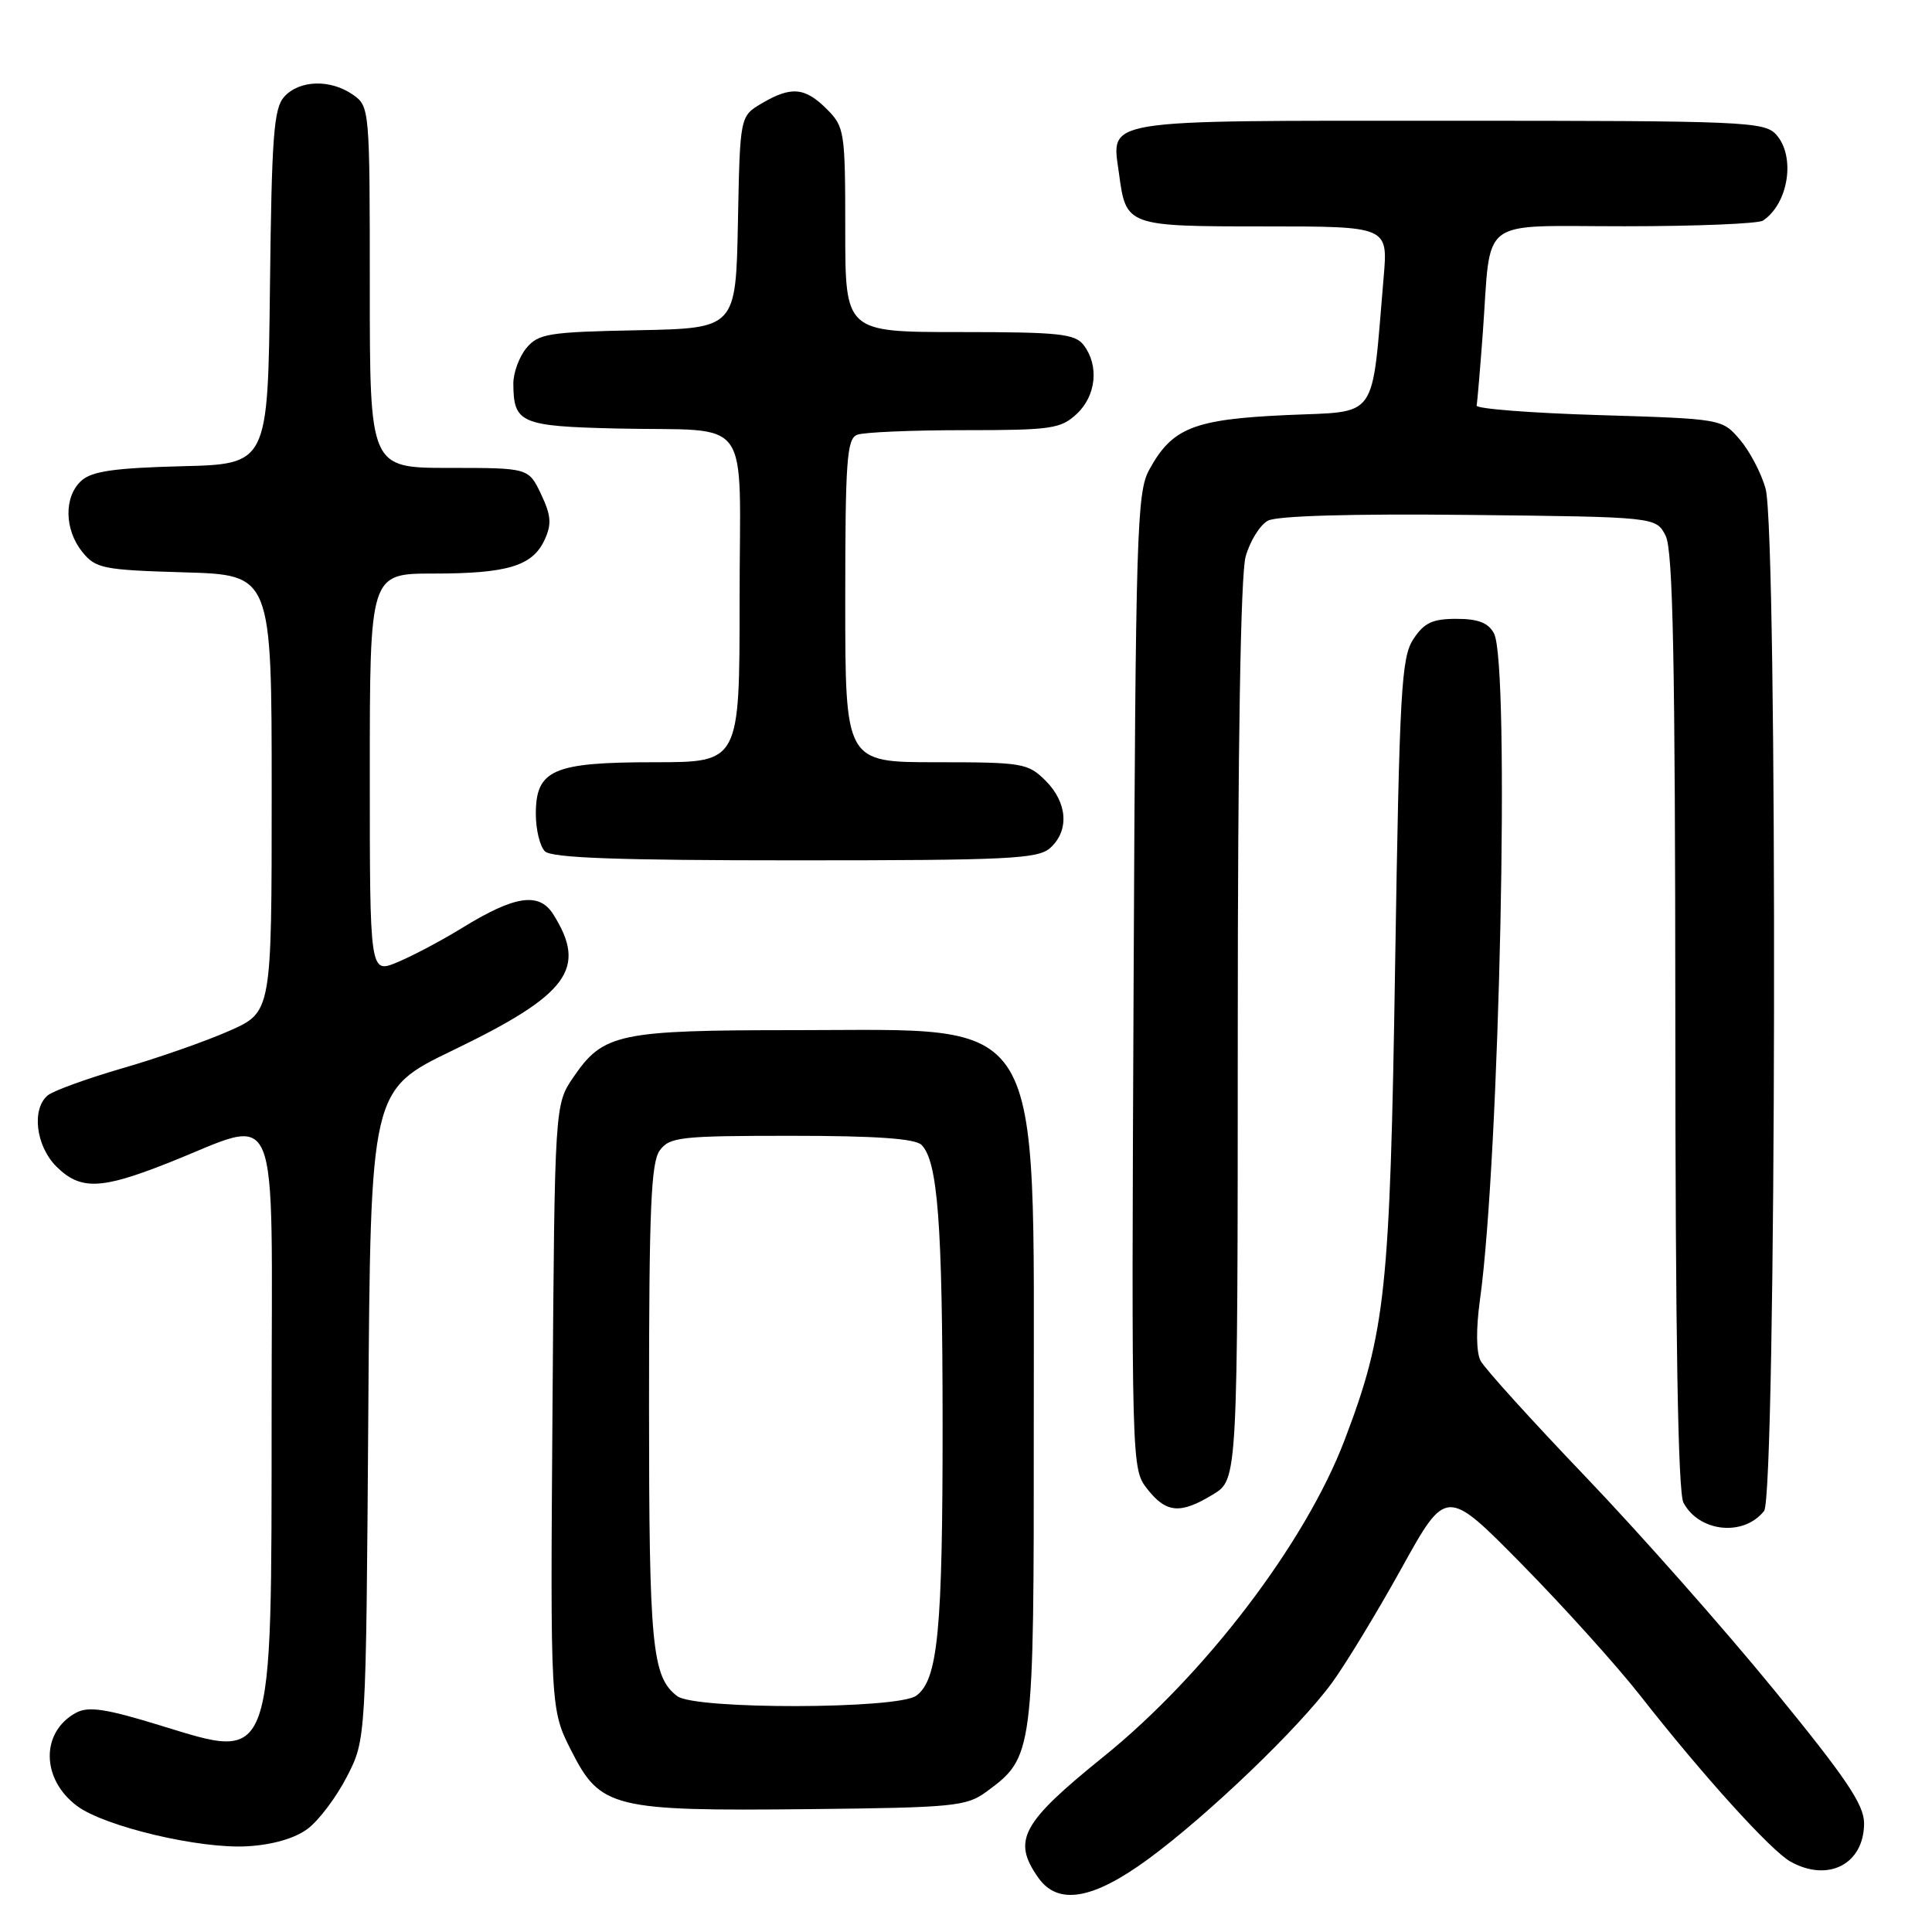 <?xml version="1.0" encoding="UTF-8" standalone="no"?>
<!DOCTYPE svg PUBLIC "-//W3C//DTD SVG 1.1//EN" "http://www.w3.org/Graphics/SVG/1.1/DTD/svg11.dtd" >
<svg xmlns="http://www.w3.org/2000/svg" xmlns:xlink="http://www.w3.org/1999/xlink" version="1.1" viewBox="0 0 256 256">
 <g >
 <path fill="currentColor"
d=" M 152.14 246.34 C 160.03 240.55 172.10 228.98 176.48 223.00 C 178.29 220.53 182.45 213.68 185.71 207.80 C 191.64 197.10 191.64 197.10 201.68 207.30 C 207.20 212.91 214.28 220.76 217.40 224.75 C 225.68 235.31 234.68 245.25 237.26 246.68 C 242.26 249.46 247.00 246.99 247.00 241.59 C 247.00 239.12 244.59 235.56 235.02 223.86 C 228.44 215.81 217.22 203.12 210.09 195.67 C 202.97 188.23 196.71 181.31 196.19 180.32 C 195.60 179.20 195.57 176.08 196.10 172.25 C 198.71 153.47 200.10 87.92 197.96 83.93 C 197.21 82.52 195.86 82.00 192.99 82.00 C 189.81 82.00 188.70 82.52 187.27 84.70 C 185.68 87.14 185.44 91.48 184.86 127.95 C 184.18 171.17 183.61 176.50 178.16 190.83 C 172.97 204.46 159.67 221.92 146.21 232.78 C 135.34 241.56 134.10 243.85 137.56 248.78 C 140.17 252.51 144.78 251.73 152.14 246.34 Z  M 40.76 242.33 C 42.24 241.23 44.58 238.12 45.97 235.41 C 48.50 230.50 48.50 230.50 48.80 187.47 C 49.10 144.44 49.10 144.44 59.99 139.18 C 75.33 131.78 77.86 128.35 73.30 121.14 C 71.43 118.18 68.21 118.66 61.26 122.94 C 58.56 124.60 54.70 126.65 52.68 127.49 C 49.00 129.03 49.00 129.03 49.00 102.51 C 49.00 76.00 49.00 76.00 57.43 76.00 C 67.29 76.00 70.59 74.99 72.18 71.49 C 73.12 69.44 73.02 68.28 71.69 65.47 C 70.03 62.00 70.03 62.00 59.52 62.00 C 49.00 62.00 49.00 62.00 49.00 38.06 C 49.00 14.45 48.97 14.09 46.78 12.56 C 43.80 10.47 39.68 10.59 37.67 12.81 C 36.27 14.35 36.00 18.01 35.77 38.06 C 35.50 61.50 35.50 61.50 24.04 61.78 C 15.17 62.01 12.18 62.44 10.79 63.69 C 8.45 65.80 8.51 70.17 10.91 73.14 C 12.68 75.33 13.64 75.52 24.41 75.84 C 36.00 76.17 36.00 76.17 36.00 105.14 C 36.00 134.11 36.00 134.11 30.39 136.59 C 27.30 137.96 20.93 140.19 16.22 141.55 C 11.52 142.92 7.07 144.53 6.33 145.14 C 4.16 146.94 4.75 151.84 7.45 154.55 C 10.63 157.72 13.33 157.64 22.22 154.12 C 37.44 148.11 36.00 144.66 35.99 187.17 C 35.97 234.41 36.38 233.27 21.17 228.61 C 14.06 226.42 11.73 226.07 10.10 226.94 C 5.38 229.47 5.43 235.74 10.21 239.30 C 13.86 242.03 26.49 245.02 32.79 244.64 C 36.12 244.45 39.08 243.59 40.76 242.33 Z  M 130.68 237.43 C 136.97 232.81 137.00 232.56 136.98 188.50 C 136.95 133.31 138.88 136.50 105.50 136.50 C 81.98 136.50 79.95 136.93 76.00 142.70 C 73.50 146.35 73.50 146.35 73.21 186.43 C 72.92 226.50 72.92 226.50 75.71 232.00 C 79.56 239.59 81.20 239.99 107.18 239.72 C 126.33 239.52 128.07 239.35 130.68 237.43 Z  M 233.75 200.21 C 235.38 198.14 235.57 70.58 233.95 64.75 C 233.38 62.69 231.84 59.77 230.54 58.25 C 228.18 55.50 228.16 55.50 211.84 55.00 C 202.85 54.73 195.57 54.16 195.66 53.74 C 195.75 53.33 196.11 49.05 196.47 44.24 C 197.64 28.42 195.55 30.00 215.33 29.98 C 224.77 29.98 233.00 29.64 233.60 29.23 C 237.00 26.97 237.95 20.71 235.35 17.83 C 233.79 16.11 231.12 16.00 191.97 16.00 C 145.24 16.00 147.29 15.67 148.28 23.05 C 149.21 29.96 149.31 30.00 167.58 30.00 C 183.92 30.00 183.92 30.00 183.34 36.75 C 181.69 56.03 182.81 54.44 170.45 55.00 C 158.16 55.56 155.31 56.69 152.27 62.26 C 150.64 65.25 150.48 70.50 150.21 130.06 C 149.92 194.48 149.92 194.63 152.03 197.31 C 154.55 200.51 156.40 200.66 160.75 198.01 C 164.00 196.03 164.00 196.03 164.01 136.76 C 164.01 98.89 164.39 76.15 165.05 73.76 C 165.62 71.71 166.95 69.56 168.01 68.99 C 169.22 68.35 179.10 68.06 194.69 68.23 C 219.44 68.50 219.44 68.50 220.71 71.00 C 221.68 72.93 221.97 87.50 221.99 135.32 C 222.00 177.12 222.34 197.78 223.07 199.12 C 225.16 203.03 231.06 203.63 233.75 200.21 Z  M 139.17 112.35 C 141.71 110.04 141.45 106.36 138.55 103.45 C 136.21 101.12 135.50 101.00 124.05 101.00 C 112.00 101.00 112.00 101.00 112.00 79.61 C 112.00 61.02 112.21 58.13 113.58 57.61 C 114.45 57.27 120.84 57.00 127.77 57.00 C 139.33 57.00 140.56 56.82 142.69 54.83 C 145.25 52.42 145.65 48.45 143.61 45.75 C 142.45 44.22 140.39 44.00 127.14 44.00 C 112.00 44.00 112.00 44.00 112.00 30.45 C 112.00 17.41 111.91 16.82 109.55 14.45 C 106.65 11.56 104.83 11.40 100.93 13.70 C 98.05 15.40 98.05 15.40 97.78 29.45 C 97.50 43.50 97.50 43.50 84.50 43.76 C 72.68 43.99 71.34 44.21 69.75 46.12 C 68.79 47.28 68.01 49.41 68.02 50.86 C 68.05 56.07 68.99 56.48 81.71 56.78 C 100.01 57.20 98.00 54.39 98.00 79.52 C 98.00 101.00 98.00 101.00 86.72 101.00 C 73.26 101.00 71.00 101.99 71.00 107.86 C 71.00 109.92 71.54 112.14 72.20 112.80 C 73.08 113.68 81.84 114.00 105.37 114.00 C 133.72 114.00 137.55 113.81 139.17 112.35 Z  M 89.74 224.75 C 86.39 222.21 86.00 218.15 86.00 186.13 C 86.00 160.29 86.26 154.02 87.42 152.44 C 88.72 150.66 90.15 150.50 104.87 150.50 C 116.01 150.50 121.27 150.87 122.10 151.70 C 124.26 153.86 124.88 162.08 124.90 188.50 C 124.91 216.08 124.29 222.59 121.41 224.69 C 118.95 226.49 92.09 226.54 89.74 224.75 Z "/>
</g>
</svg>